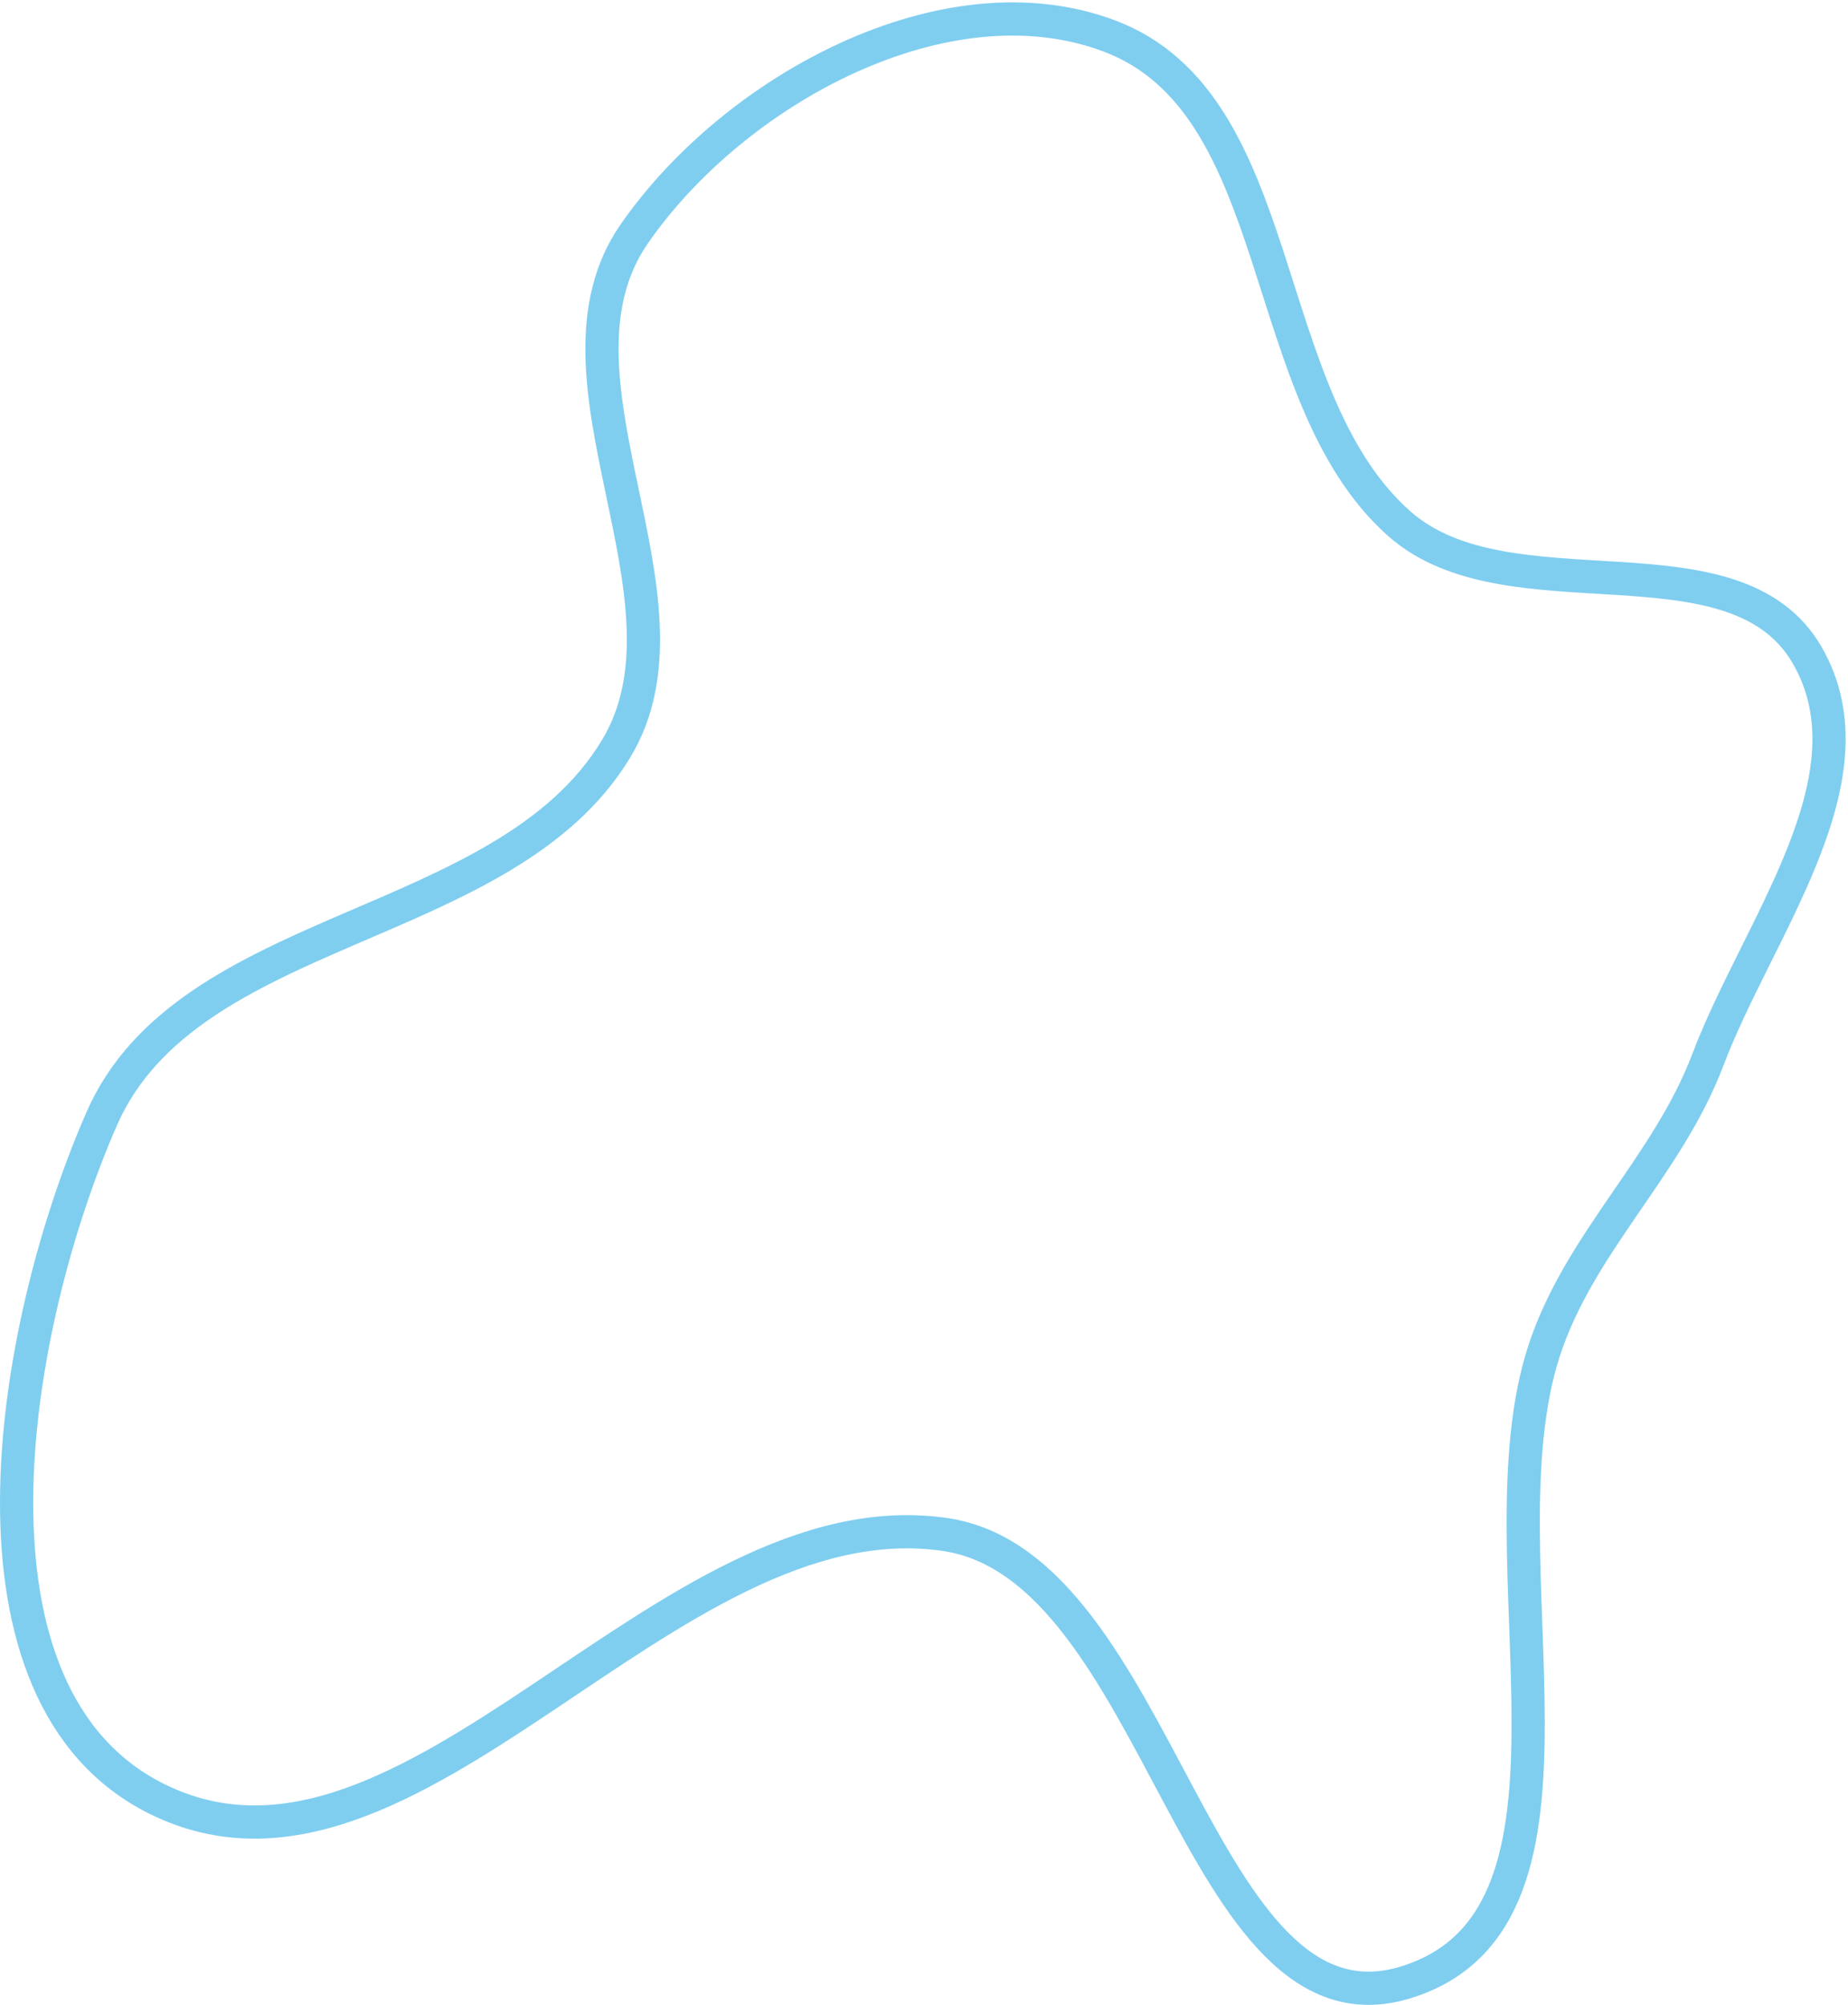 <svg width="779" height="845" viewBox="0 0 779 845" fill="none" xmlns="http://www.w3.org/2000/svg">
<path fill-rule="evenodd" clip-rule="evenodd" d="M467.787 15.219C543.814 43.999 528.989 166.703 589.787 220.667C635.79 261.5 731.154 222.904 761.834 276.218C791.635 328.006 741.044 390.876 719.892 446.757C702.966 491.474 665.814 523.771 650.933 569.211C622.066 657.357 681.241 808.286 592.577 835.516C504.509 862.562 489.571 660.131 398.419 646.76C280.511 629.463 173.297 810.987 66.392 758.328C-21.409 715.079 3.67 561.306 42.839 471.609C79.227 388.28 212.875 393.41 259.765 315.506C297.842 252.241 225.295 159.302 267.343 98.604C309.404 37.887 398.709 -10.931 467.787 15.219Z" stroke="#009FE3" stroke-opacity="0.5" stroke-width="14"/>
</svg>
